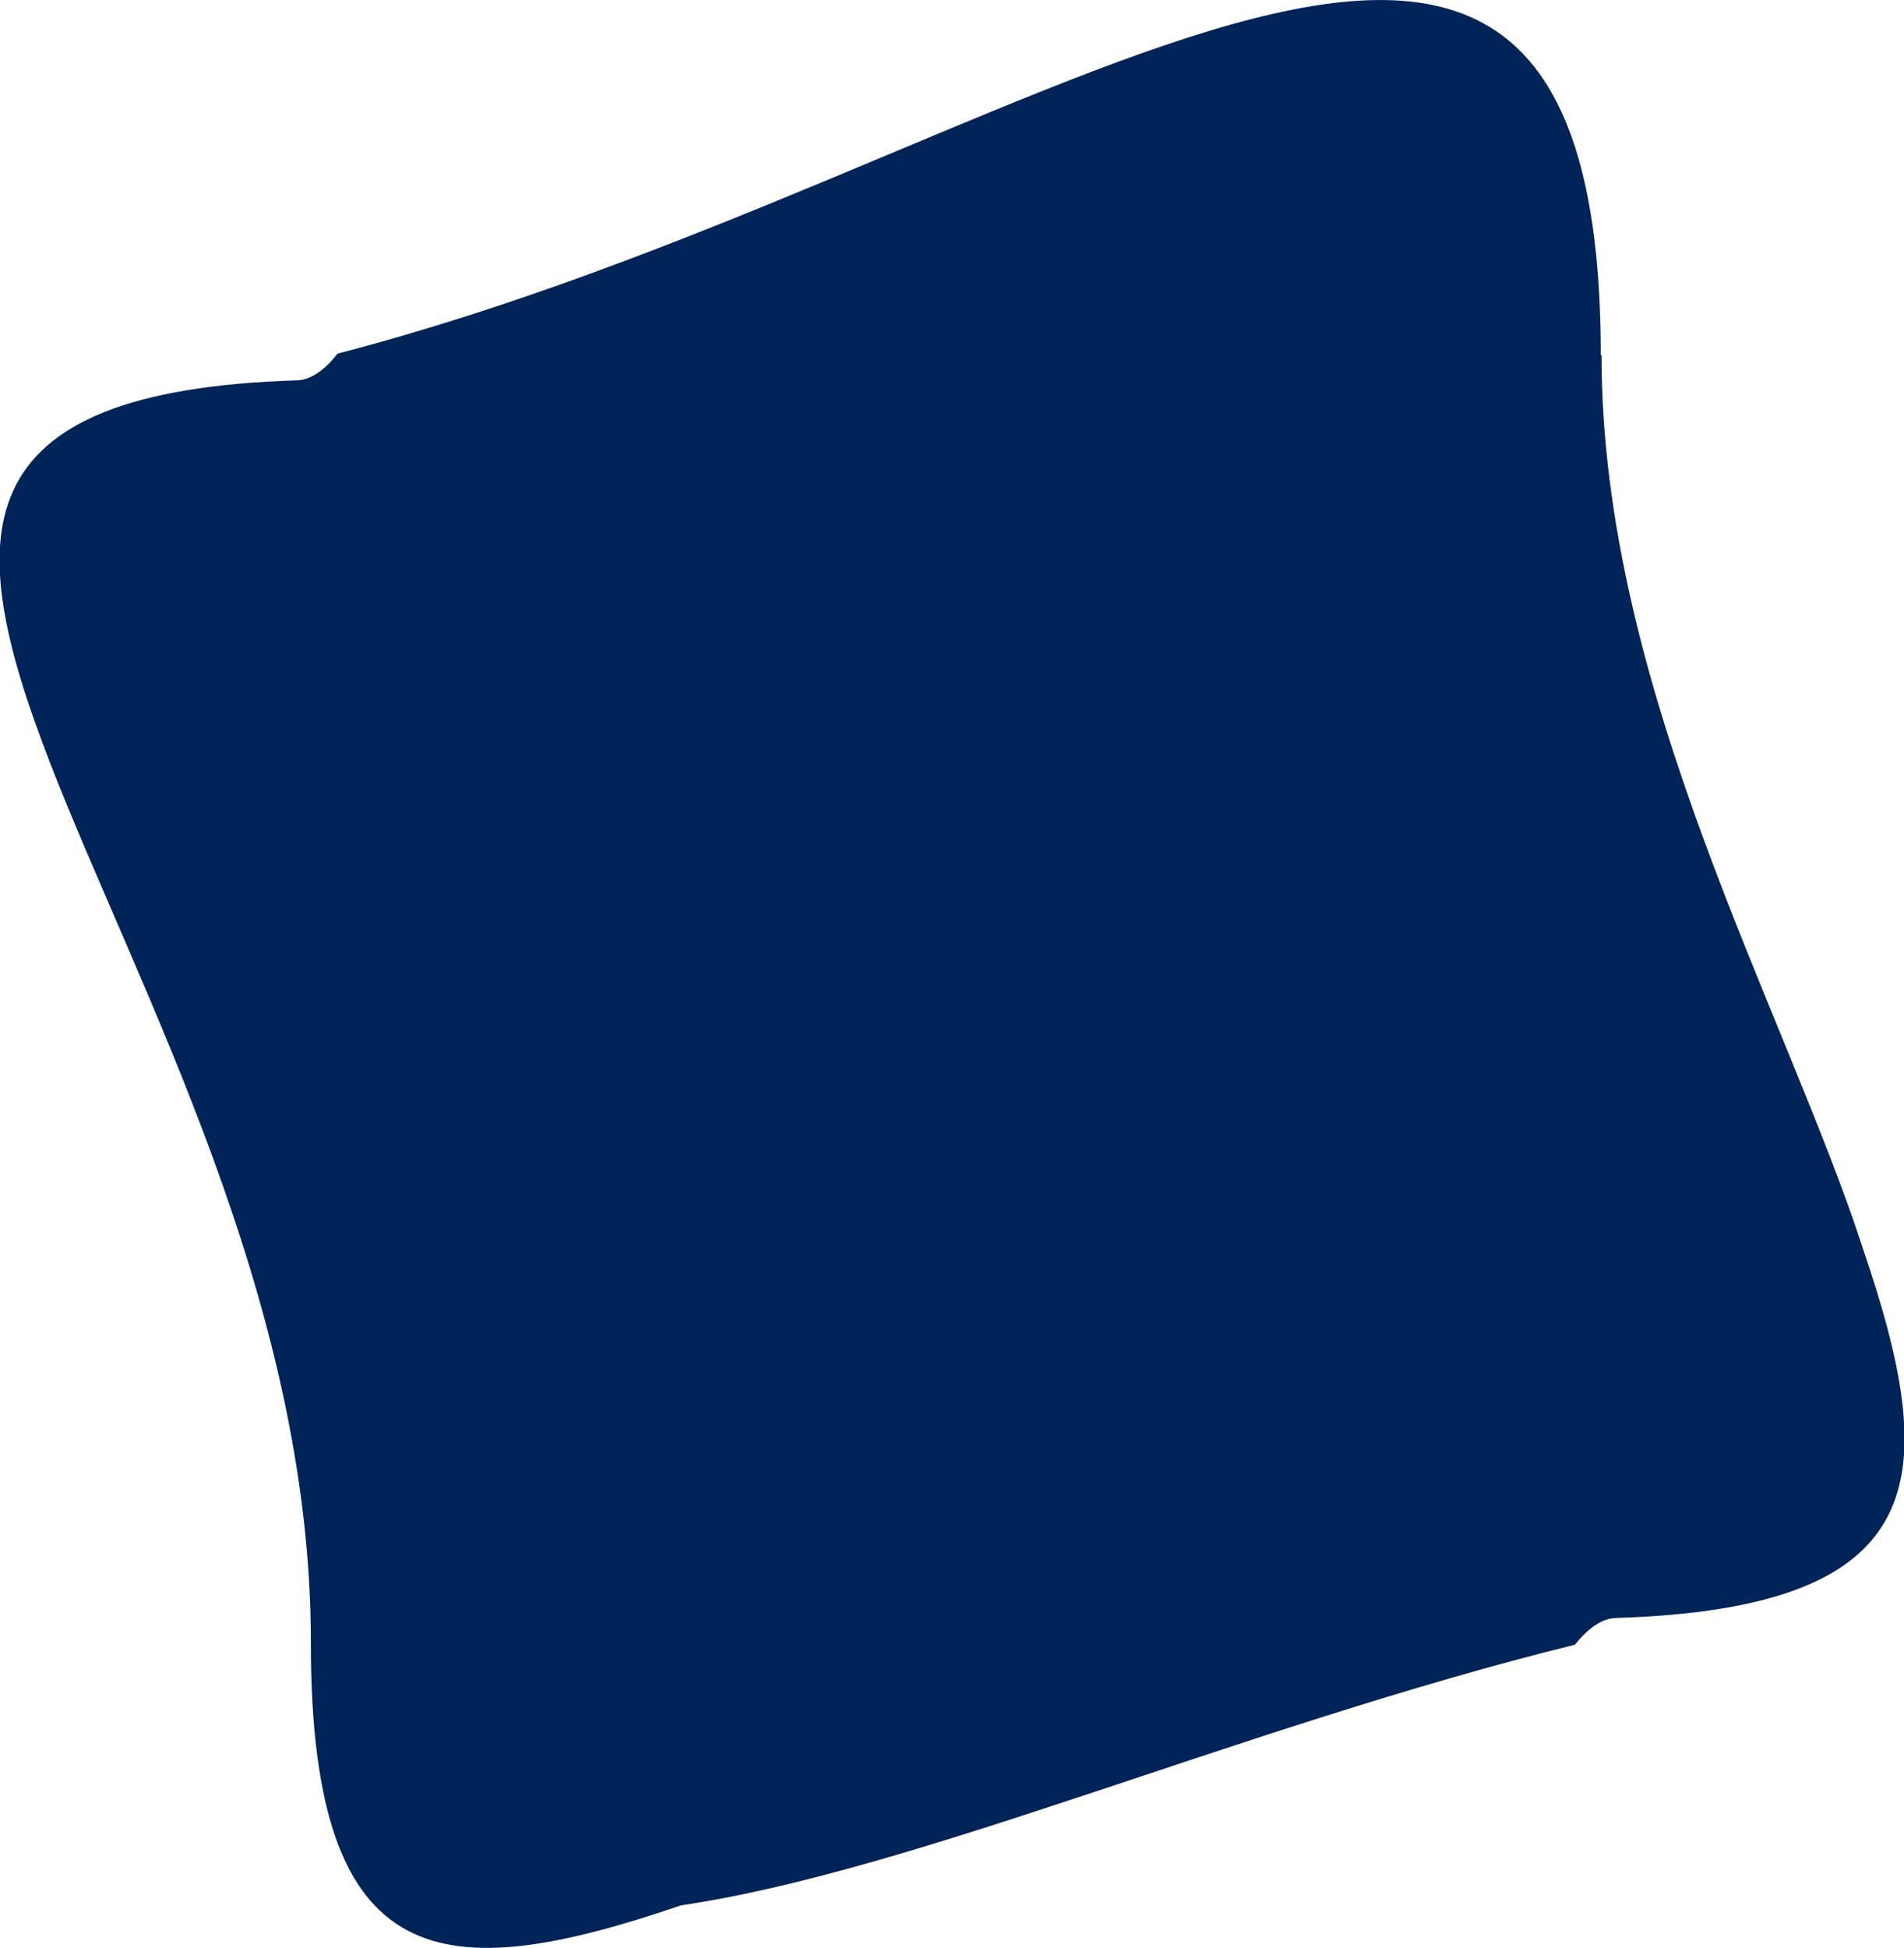 <?xml version="1.0" encoding="UTF-8" standalone="no"?>
<svg
   xmlns:dc="http://purl.org/dc/elements/1.1/"
   xmlns:cc="http://creativecommons.org/ns#"
   xmlns:rdf="http://www.w3.org/1999/02/22-rdf-syntax-ns#"
   xmlns:svg="http://www.w3.org/2000/svg"
   xmlns="http://www.w3.org/2000/svg"
   xmlns:sodipodi="http://sodipodi.sourceforge.net/DTD/sodipodi-0.dtd"
   xmlns:inkscape="http://www.inkscape.org/namespaces/inkscape"
   width="2.499mm"
   height="2.556mm"
   viewBox="0 0 2.499 2.556"
   version="1.1"
   id="svg8"
   sodipodi:docname="long-line.svg"
   inkscape:version="1.0.2 (e86c870879, 2021-01-15)">
  <defs
     id="defs2" />
  <sodipodi:namedview
     id="base"
     pagecolor="#ffffff"
     bordercolor="#666666"
     borderopacity="1.0"
     inkscape:pageopacity="0.0"
     inkscape:pageshadow="2"
     inkscape:zoom="6.0208926"
     inkscape:cx="19.513607"
     inkscape:cy="62.04018"
     inkscape:document-units="mm"
     inkscape:current-layer="layer1"
     inkscape:document-rotation="0"
     showgrid="false"
     inkscape:window-width="1920"
     inkscape:window-height="1043"
     inkscape:window-x="0"
     inkscape:window-y="0"
     inkscape:window-maximized="1"
     fit-margin-top="5"
     fit-margin-left="5"
     fit-margin-right="5"
     fit-margin-bottom="5" />
  <g
     inkscape:label="Layer 1"
     inkscape:groupmode="layer"
     id="layer1"
     transform="translate(-67.09,-132.567)">
    <g
       id="g1964"
       style="stroke:none"
       transform="translate(37.203,1.952)">
      <path
         style="opacity:1;fill:#002358;fill-opacity:1;stroke:none;stroke-width:1.058px;stroke-linejoin:round;stroke-miterlimit:10;stroke-opacity:1"
         d="m 31.989,131.081 c 0,0.439 0.242,0.861 0.343,1.172 0.102,0.299 0.096,0.472 -0.325,0.485 -0.018,0.001 -0.035,0.013 -0.053,0.035 -0.44,0.109 -0.862,0.296 -1.173,0.342 -0.311,0.106 -0.486,0.096 -0.486,-0.344 v -10e-4 c 3e-4,-0.898 -0.908,-1.629 -0.017,-1.656 0.017,-0.001 0.035,-0.013 0.052,-0.035 0.916,-0.238 1.658,-0.914 1.658,0.002 z"
         id="path1892" />
    </g>
  </g>
</svg>
